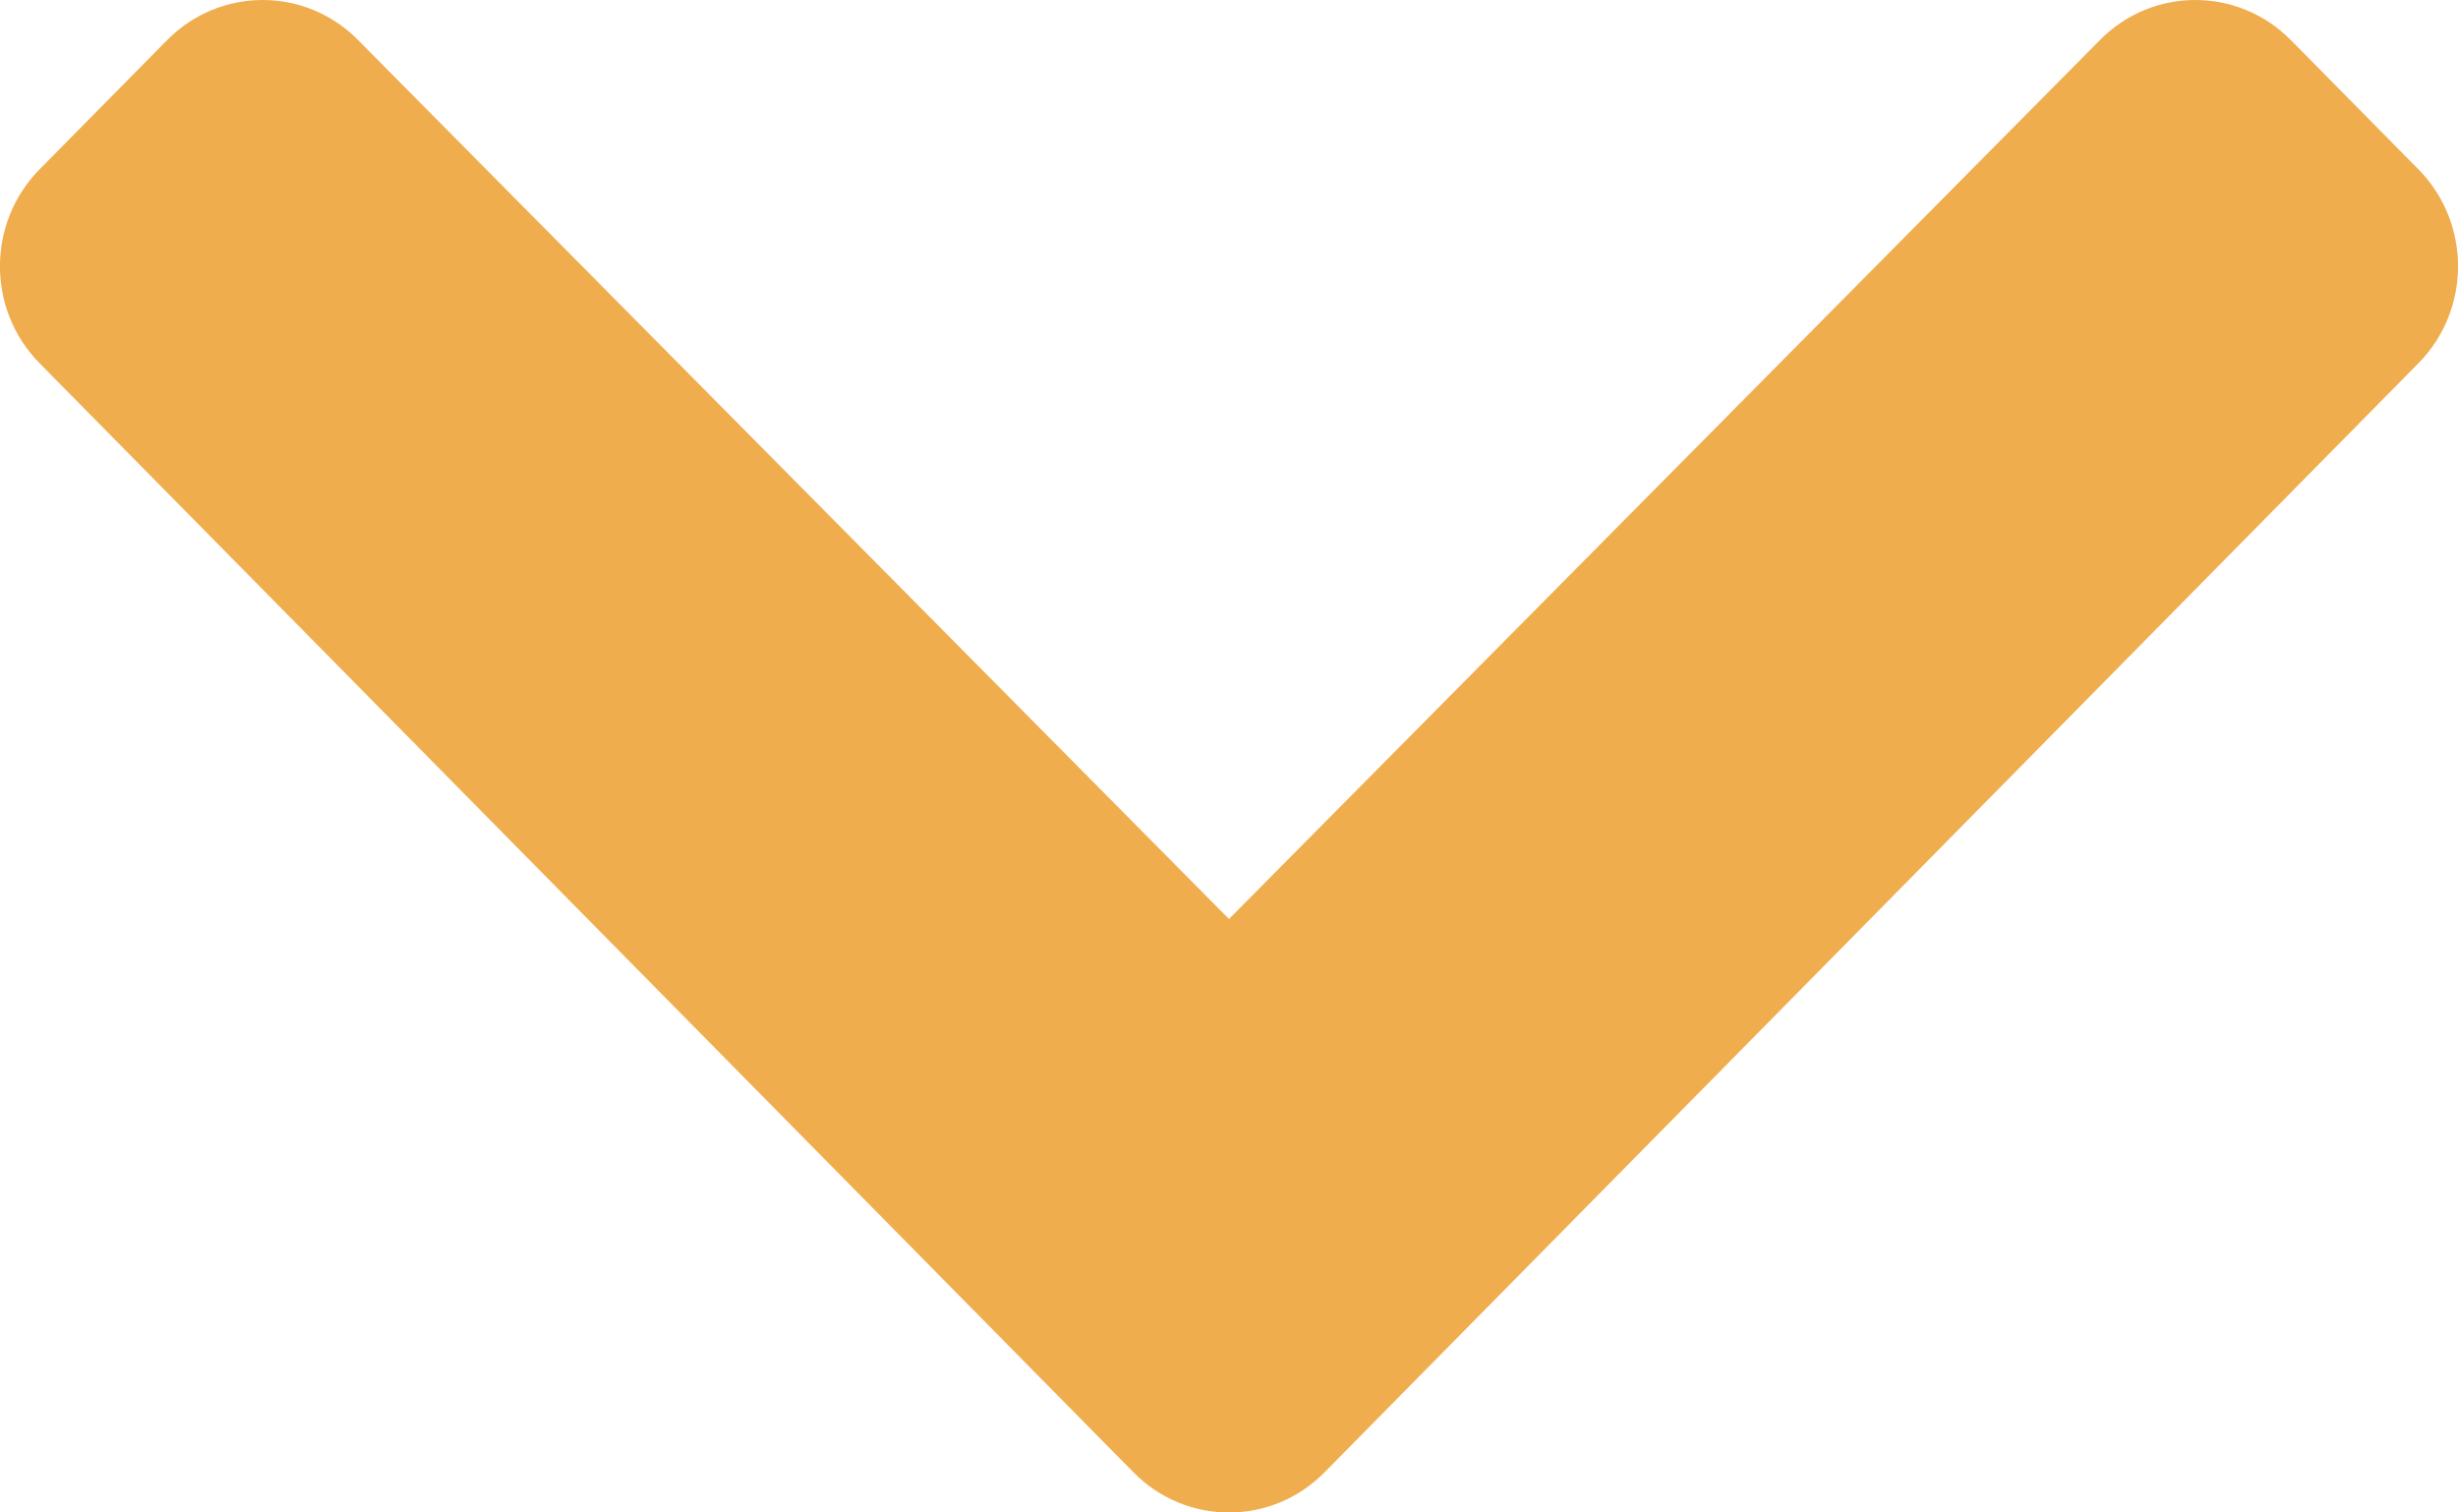 <svg width="13" height="8" viewBox="0 0 13 8" fill="none" xmlns="http://www.w3.org/2000/svg">
<path d="M5.995 7.788L0.209 1.921C-0.07 1.638 -0.07 1.179 0.209 0.896L0.884 0.212C1.163 -0.07 1.614 -0.071 1.893 0.211L6.5 4.861L11.107 0.211C11.386 -0.071 11.837 -0.07 12.116 0.212L12.791 0.896C13.07 1.179 13.07 1.638 12.791 1.921L7.005 7.788C6.726 8.071 6.274 8.071 5.995 7.788Z" fill="#F0AD4E"/>
</svg>
